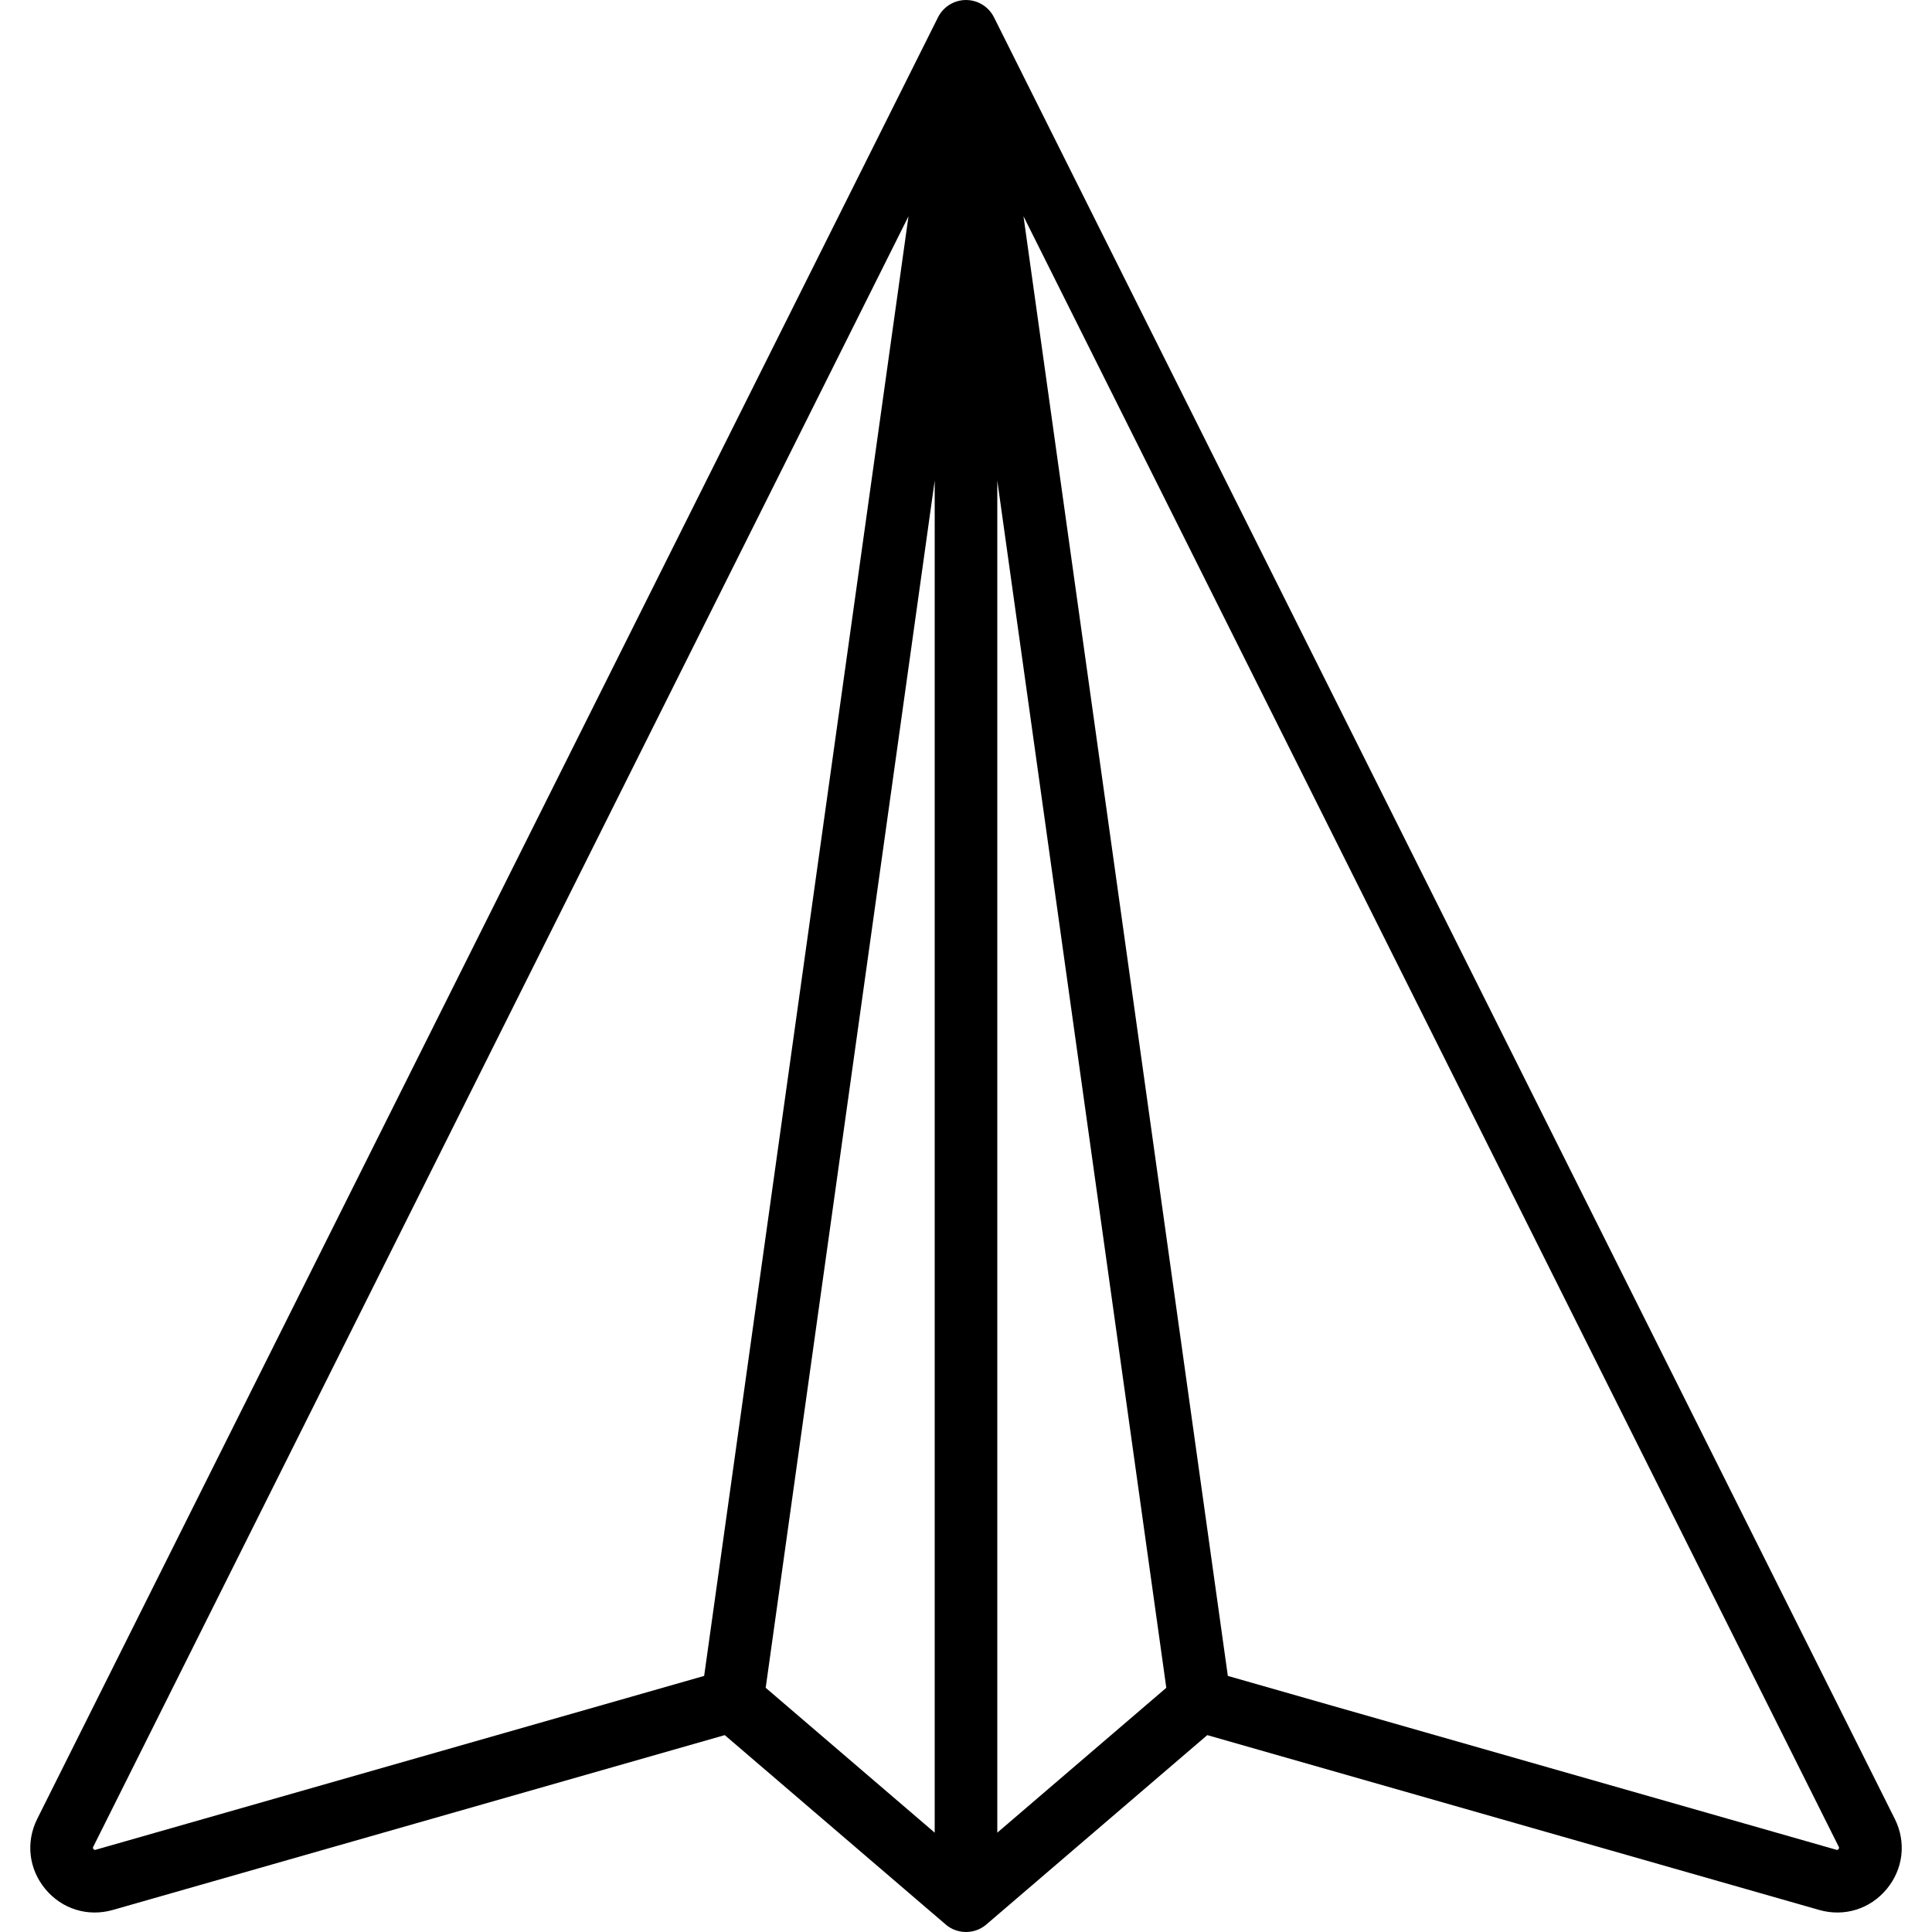 <?xml version='1.0' encoding='iso-8859-1'?>
<svg version="1.1" xmlns="http://www.w3.org/2000/svg" viewBox="0 0 463 463" xmlns:xlink="http://www.w3.org/1999/xlink" enable-background="new 0 0 463 463">
  <path d="m454.075,435.879l-215.867-431.733c-0.008-0.017-0.018-0.031-0.027-0.048-0.016-0.032-0.032-0.064-0.049-0.095-0.05-0.095-0.105-0.186-0.16-0.279-0.041-0.07-0.079-0.142-0.122-0.21-0.023-0.037-0.048-0.072-0.072-0.108-0.055-0.083-0.112-0.165-0.17-0.246-0.046-0.064-0.088-0.131-0.135-0.193-0.033-0.044-0.07-0.085-0.104-0.128-0.057-0.072-0.116-0.143-0.176-0.213-0.047-0.054-0.09-0.112-0.138-0.165-0.047-0.052-0.099-0.1-0.148-0.151-0.061-0.063-0.121-0.126-0.184-0.187-0.042-0.041-0.082-0.085-0.125-0.125-0.064-0.06-0.134-0.114-0.2-0.171-0.065-0.056-0.129-0.113-0.196-0.167-0.033-0.027-0.064-0.056-0.098-0.082-0.082-0.064-0.169-0.121-0.254-0.181-0.071-0.051-0.14-0.103-0.213-0.151-0.022-0.014-0.042-0.03-0.064-0.044-0.096-0.062-0.197-0.117-0.296-0.174-0.08-0.047-0.157-0.097-0.238-0.14-0.011-0.006-0.022-0.012-0.033-0.017-0.09-0.048-0.185-0.089-0.278-0.133-0.043-0.021-0.086-0.042-0.13-0.062-0.074-0.034-0.146-0.07-0.221-0.102-0.067-0.028-0.139-0.05-0.207-0.076-0.005-0.002-0.011-0.004-0.017-0.006-0.119-0.045-0.238-0.092-0.359-0.131-0.098-0.031-0.198-0.056-0.297-0.083-0.124-0.034-0.247-0.069-0.372-0.097-0.025-0.005-0.05-0.013-0.075-0.018-0.072-0.015-0.146-0.024-0.219-0.037-0.119-0.021-0.237-0.043-0.357-0.059-0.049-0.006-0.099-0.013-0.148-0.018-0.062-0.007-0.124-0.01-0.186-0.015-0.106-0.009-0.213-0.019-0.32-0.023-0.078-0.003-0.156-0.004-0.233-0.005-0.03,0-0.058-0.004-0.088-0.004-0.028,0-0.054,0.004-0.082,0.004-0.084,0.001-0.167,0.002-0.251,0.005-0.101,0.004-0.201,0.014-0.302,0.022-0.062,0.005-0.124,0.008-0.186,0.015-0.055,0.006-0.109,0.013-0.164,0.02-0.115,0.015-0.228,0.036-0.341,0.057-0.073,0.013-0.148,0.022-0.221,0.037-0.028,0.006-0.056,0.014-0.085,0.021-0.122,0.027-0.242,0.061-0.362,0.094-0.101,0.028-0.202,0.053-0.301,0.085-0.123,0.04-0.243,0.087-0.364,0.133-0.003,0.001-0.006,0.002-0.009,0.003-0.07,0.026-0.142,0.049-0.21,0.077-0.059,0.025-0.116,0.053-0.174,0.079-0.063,0.028-0.124,0.059-0.186,0.089-0.089,0.043-0.18,0.082-0.267,0.128-0.012,0.006-0.024,0.012-0.036,0.019-0.079,0.043-0.155,0.092-0.233,0.137-0.004,0.002-0.008,0.005-0.012,0.007-0.095,0.056-0.193,0.108-0.285,0.168-0.023,0.015-0.045,0.032-0.068,0.047-0.072,0.048-0.14,0.1-0.21,0.15-0.084,0.06-0.171,0.116-0.252,0.18-0.035,0.027-0.067,0.057-0.102,0.085-0.065,0.053-0.128,0.108-0.191,0.163-0.007,0.006-0.014,0.012-0.021,0.018-0.059,0.052-0.122,0.1-0.179,0.153-0.044,0.041-0.085,0.086-0.129,0.128-0.062,0.06-0.121,0.122-0.181,0.184-0.004,0.004-0.008,0.008-0.012,0.012-0.045,0.047-0.093,0.091-0.136,0.139-0.049,0.054-0.093,0.112-0.141,0.167-0.06,0.07-0.118,0.14-0.175,0.212-0.034,0.043-0.071,0.083-0.104,0.127-0.048,0.063-0.091,0.13-0.137,0.195-0.057,0.081-0.115,0.161-0.169,0.244-0.023,0.036-0.048,0.071-0.071,0.107-0.043,0.069-0.082,0.141-0.123,0.212-0.054,0.092-0.109,0.183-0.159,0.278-0.017,0.032-0.033,0.063-0.049,0.095-0.008,0.017-0.019,0.031-0.027,0.048l-215.866,431.733c-2.791,5.581-2.049,12.03 1.936,16.832 3.984,4.799 10.182,6.719 16.186,5.004l146.636-41.896 52.937,45.375c0.017,0.015 0.036,0.027 0.053,0.042 0.071,0.06 0.145,0.115 0.218,0.172 0.07,0.054 0.138,0.11 0.209,0.162 0.046,0.033 0.092,0.066 0.138,0.098 0.085,0.059 0.174,0.113 0.262,0.169 0.026,0.017 0.052,0.034 0.078,0.051 0.048,0.03 0.095,0.064 0.143,0.093 0.039,0.022 0.078,0.041 0.117,0.063 0.086,0.048 0.173,0.092 0.261,0.137 0.095,0.049 0.189,0.099 0.285,0.143 0.035,0.016 0.071,0.03 0.106,0.045 0.081,0.036 0.164,0.068 0.246,0.1 0.116,0.046 0.232,0.09 0.349,0.13 0.039,0.013 0.077,0.028 0.116,0.04 0.066,0.021 0.134,0.04 0.201,0.059 0.136,0.04 0.273,0.074 0.41,0.105 0.001,0 0.001,0 0.001,0 0.044,0.01 0.087,0.024 0.13,0.034 0.047,0.01 0.095,0.017 0.143,0.026 0.154,0.029 0.308,0.051 0.463,0.071 0.043,0.006 0.085,0.015 0.128,0.02 0.012,0.001 0.024,0.004 0.036,0.005 0.023,0.002 0.047,0.003 0.07,0.005 0.237,0.022 0.474,0.036 0.711,0.036 0,0 0.001,0 0.002,0 0,0 0.001,0 0.002,0 0,0 0.001,0 0.002,0h0.002c0.237,0 0.473-0.014 0.71-0.036 0.024-0.002 0.048-0.003 0.071-0.005 0.012-0.001 0.024-0.004 0.036-0.005 0.045-0.005 0.089-0.015 0.134-0.021 0.152-0.02 0.303-0.041 0.454-0.069 0.049-0.009 0.098-0.017 0.146-0.027 0.044-0.009 0.087-0.023 0.131-0.034 0.003-0.001 0.006-0.001 0.009-0.002 0.132-0.031 0.264-0.064 0.395-0.102 0.07-0.02 0.14-0.039 0.208-0.061 0.041-0.013 0.081-0.029 0.122-0.043 0.111-0.038 0.221-0.08 0.331-0.123 0.086-0.034 0.173-0.068 0.258-0.105 0.037-0.016 0.074-0.031 0.111-0.048 0.09-0.041 0.178-0.089 0.266-0.134 0.094-0.048 0.189-0.095 0.281-0.147 0.035-0.02 0.072-0.037 0.107-0.057 0.059-0.034 0.114-0.075 0.172-0.111 0.014-0.009 0.028-0.018 0.042-0.027 0.093-0.059 0.187-0.116 0.277-0.179 0.044-0.031 0.088-0.062 0.132-0.094 0.072-0.052 0.142-0.109 0.213-0.164 0.073-0.057 0.147-0.112 0.217-0.172 0.017-0.015 0.036-0.027 0.053-0.042l52.938-45.375 146.635,41.896c6.001,1.713 12.202-0.204 16.187-5.006 3.985-4.798 4.726-11.247 1.936-16.828zm-285.325-34.25l-145.824,41.663c-0.153,0.046-0.313,0.09-0.521-0.161s-0.134-0.399-0.063-0.543l195.378-390.759-48.97,349.8zm55.25-286.462v324.026l-40.503-34.718 40.503-289.308zm15,324.026v-324.027l40.504,289.31-40.504,34.717zm201.596,3.938c-0.209,0.252-0.37,0.206-0.522,0.161l-145.823-41.663-48.972-349.8 195.38,390.759c0.071,0.143 0.145,0.292-0.063,0.543z"/>
</svg>
